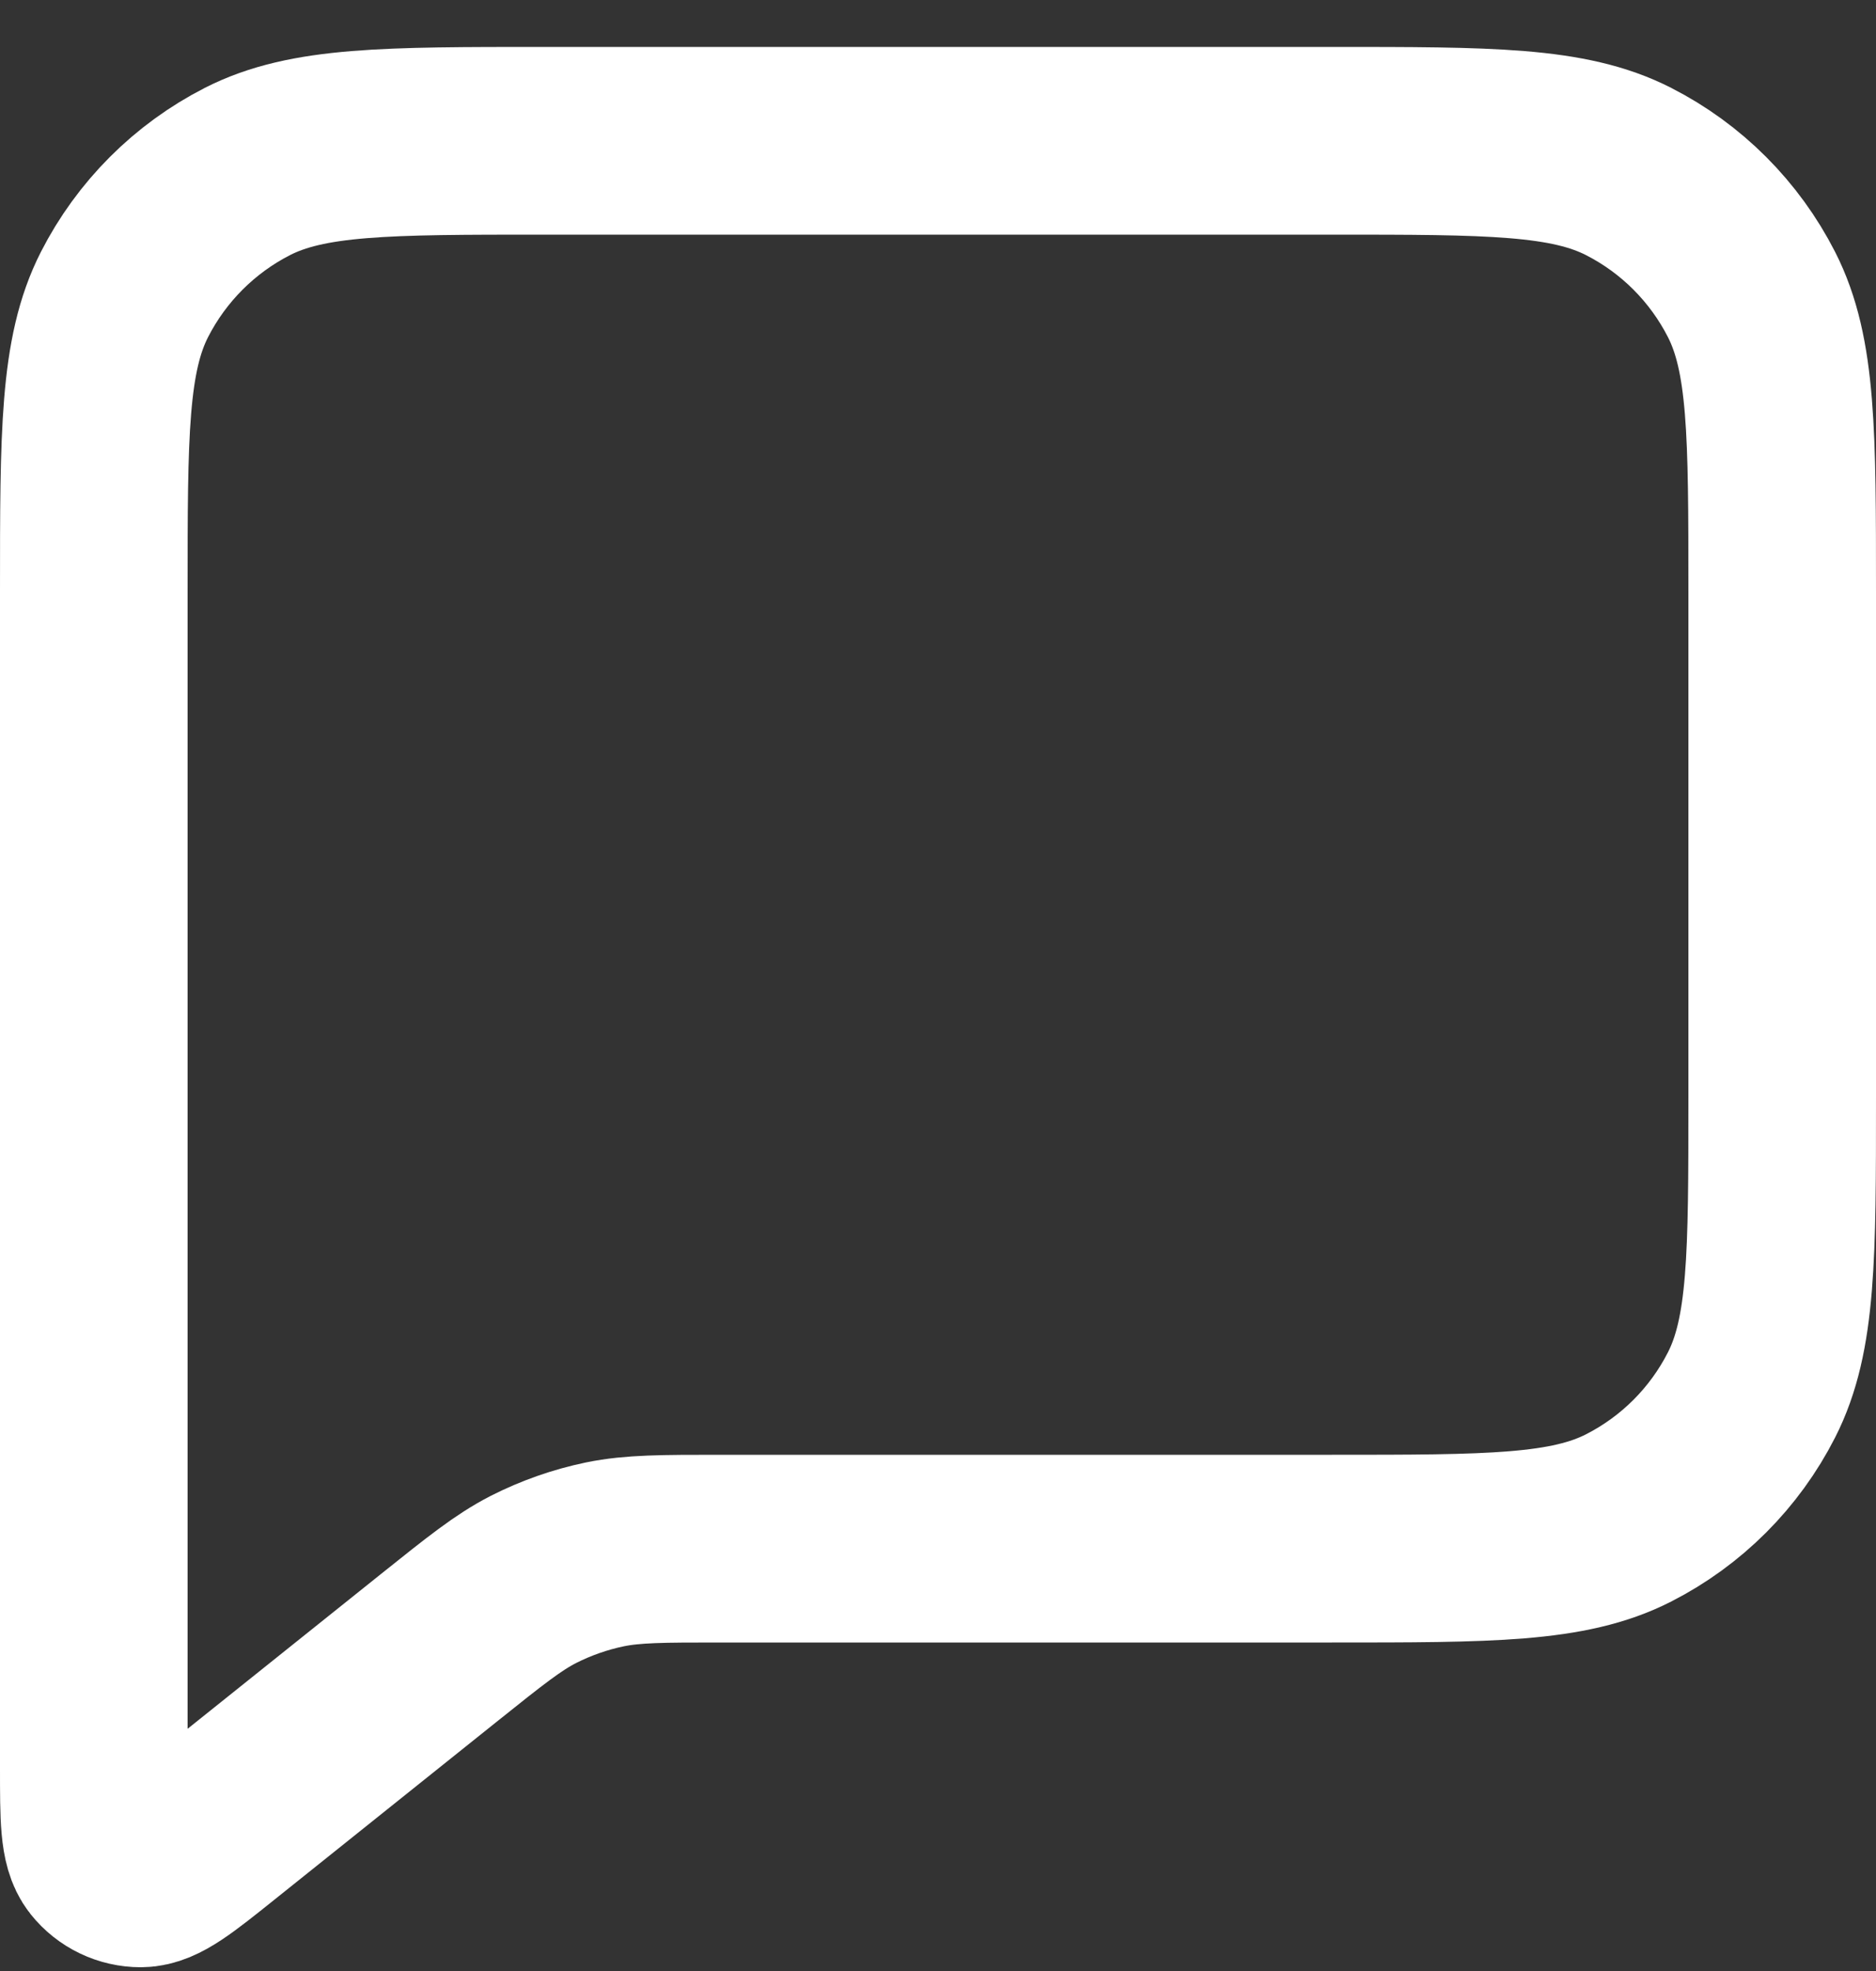 <svg width="20" height="21" viewBox="0 0 20 21" fill="none" xmlns="http://www.w3.org/2000/svg">
<rect x="0" y="0" width="20" height="21" fill="#333333" stroke="none"/>
<path d="M1 6.3C1 4.62 1 3.78 1.327 3.138C1.615 2.574 2.074 2.115 2.638 1.827C3.28 1.5 4.12 1.5 5.8 1.5H14.2C15.88 1.5 16.72 1.5 17.362 1.827C17.927 2.115 18.385 2.574 18.673 3.138C19 3.78 19 4.62 19 6.3V11.7C19 13.38 19 14.22 18.673 14.862C18.385 15.427 17.927 15.885 17.362 16.173C16.72 16.5 15.88 16.5 14.2 16.5H7.684C7.06 16.5 6.748 16.5 6.449 16.561C6.184 16.616 5.928 16.706 5.687 16.828C5.416 16.967 5.173 17.162 4.685 17.552L2.3 19.46C1.884 19.793 1.676 19.959 1.501 19.96C1.348 19.96 1.204 19.891 1.109 19.772C1 19.635 1 19.368 1 18.835V6.3Z" stroke="white" stroke-width="2" stroke-linecap="round" stroke-linejoin="round"/>
</svg>
